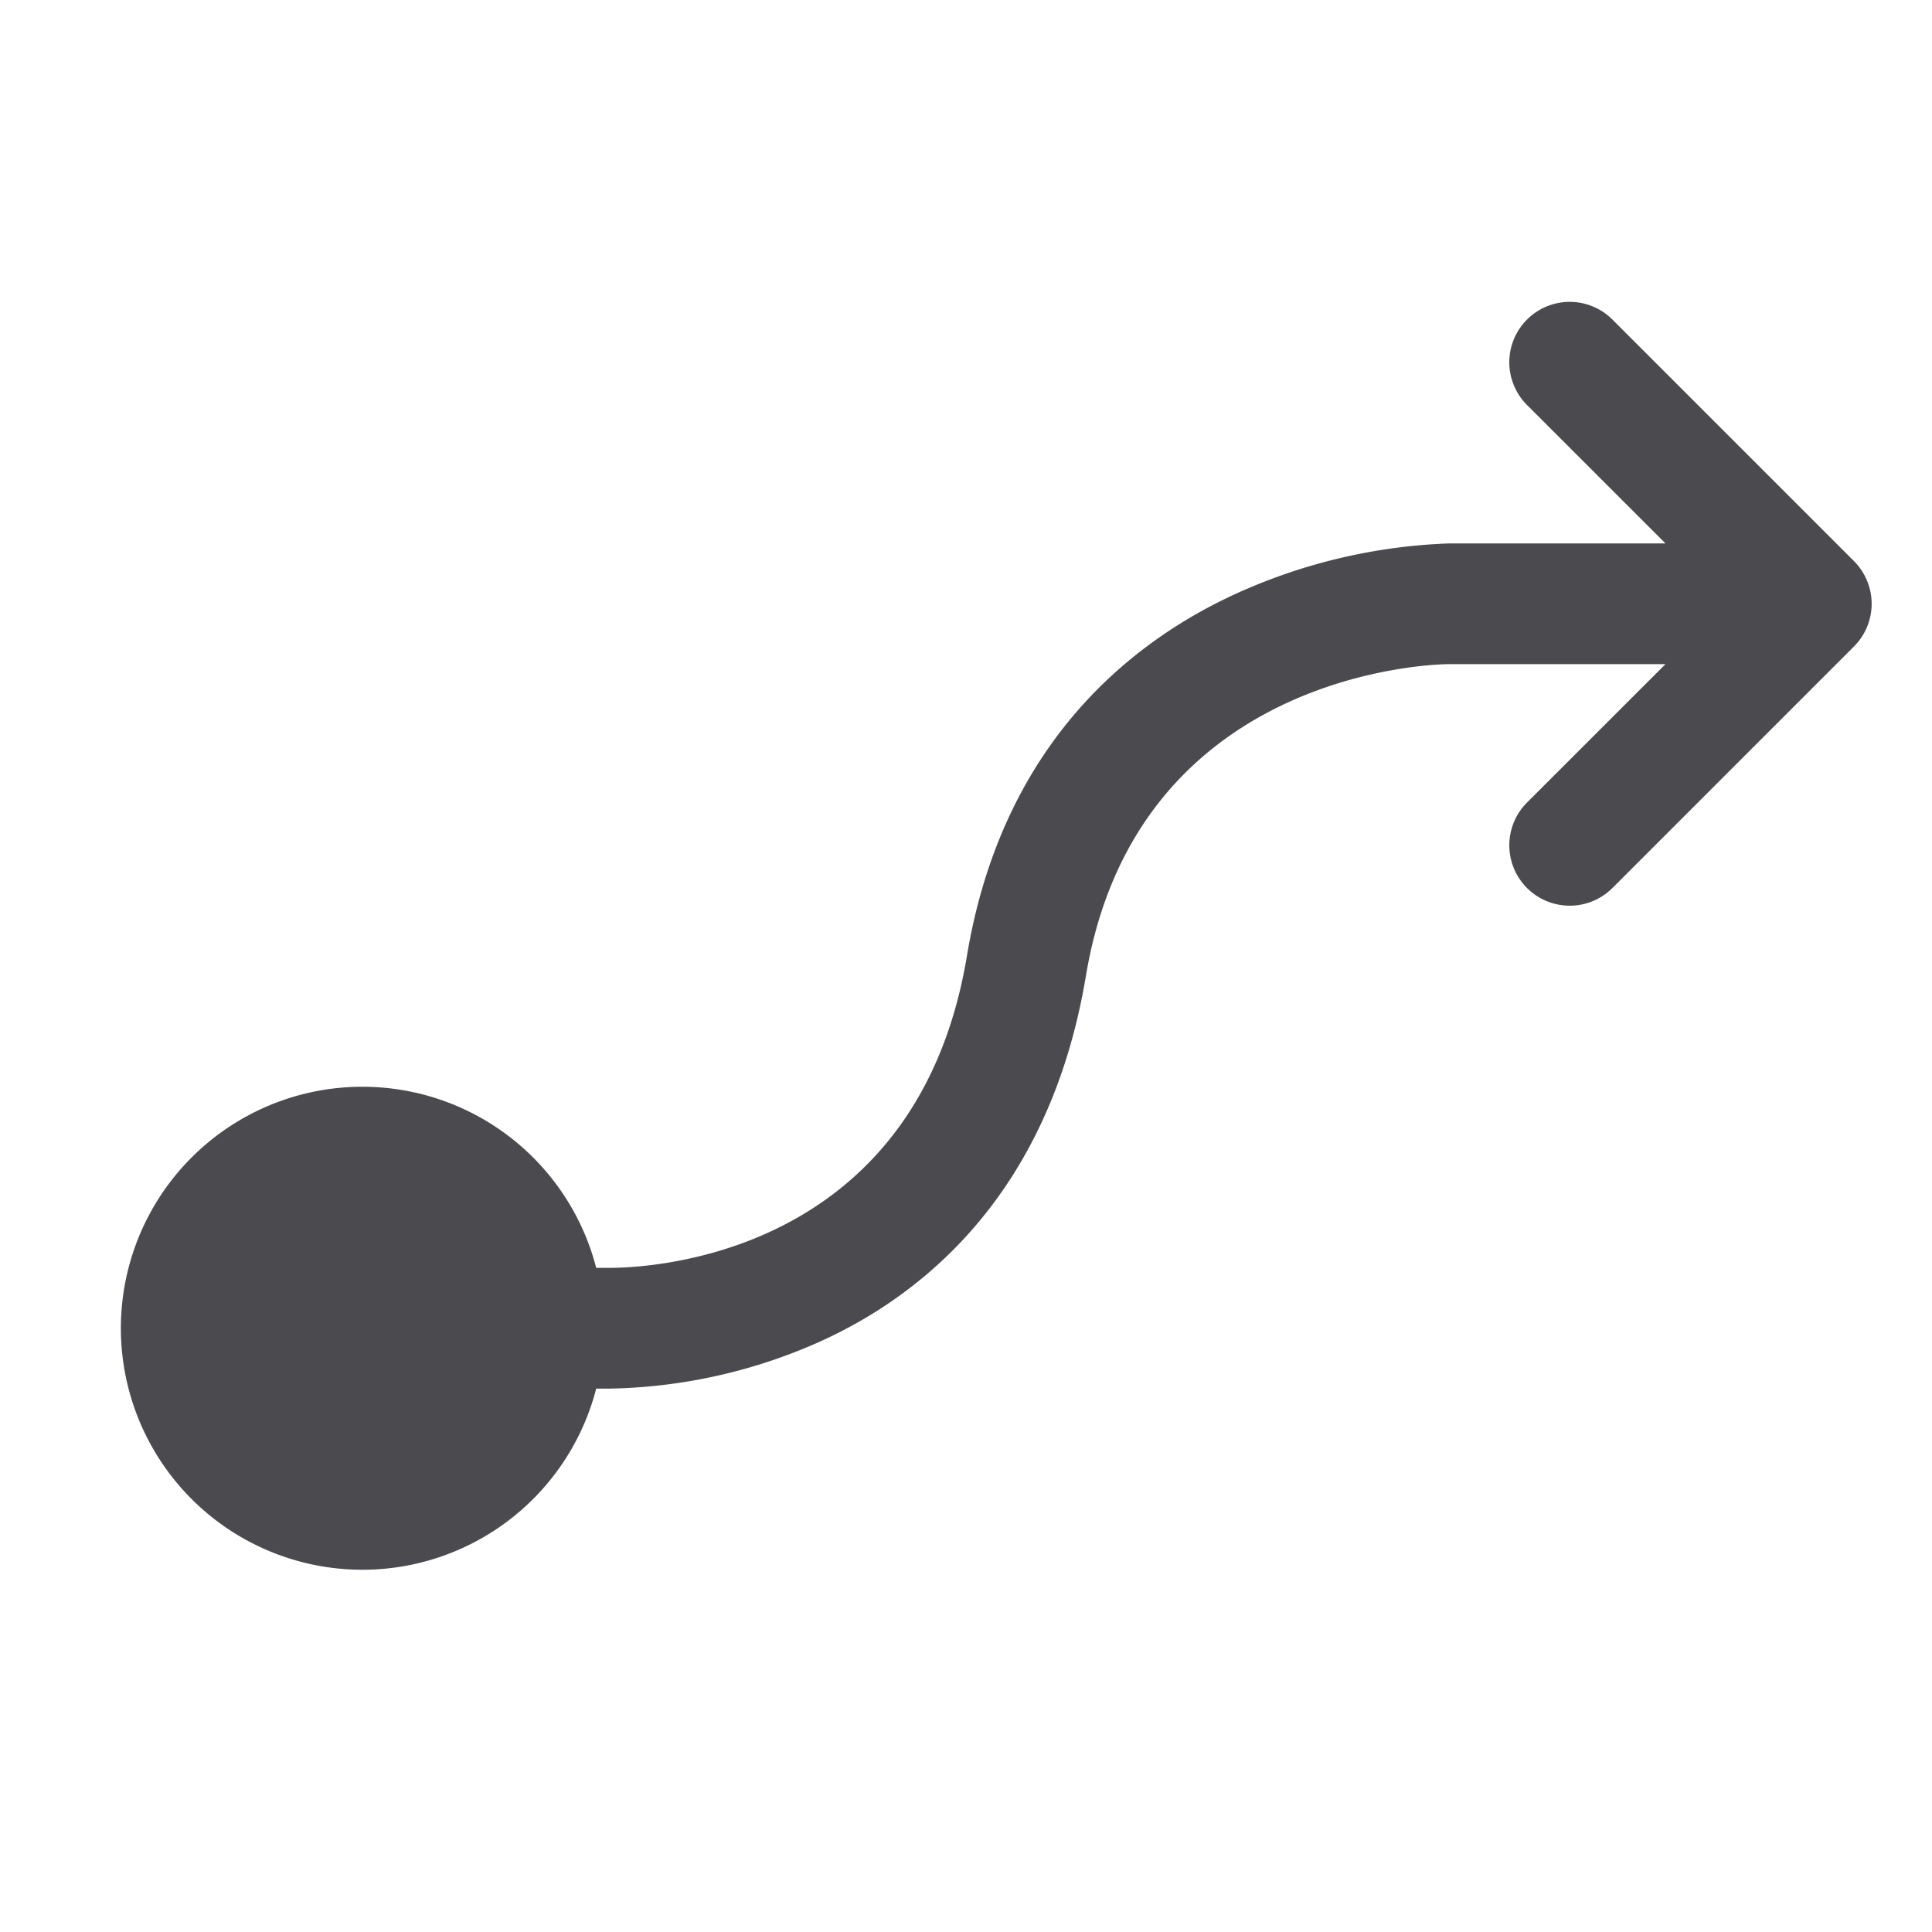 <svg xmlns="http://www.w3.org/2000/svg" width="32" height="32" fill="none" viewBox="0 0 32 32">
  <path fill="#4A4A4F" d="m30.707 10.708-4 4a1 1 0 0 1-1.415-1.415L27.586 11H24c-.208 0-5.169.096-6.014 5.164-.611 3.661-2.767 5.336-4.47 6.086a8.892 8.892 0 0 1-3.436.75h-.205a4 4 0 1 1 0-2h.166c.203 0 5.096.101 5.974-5.165.587-3.53 2.735-5.21 4.441-5.994A9.31 9.31 0 0 1 24 9.001h3.586l-2.294-2.293a1 1 0 0 1 1.415-1.415l4 4a1 1 0 0 1 0 1.415Z"/>
</svg>
